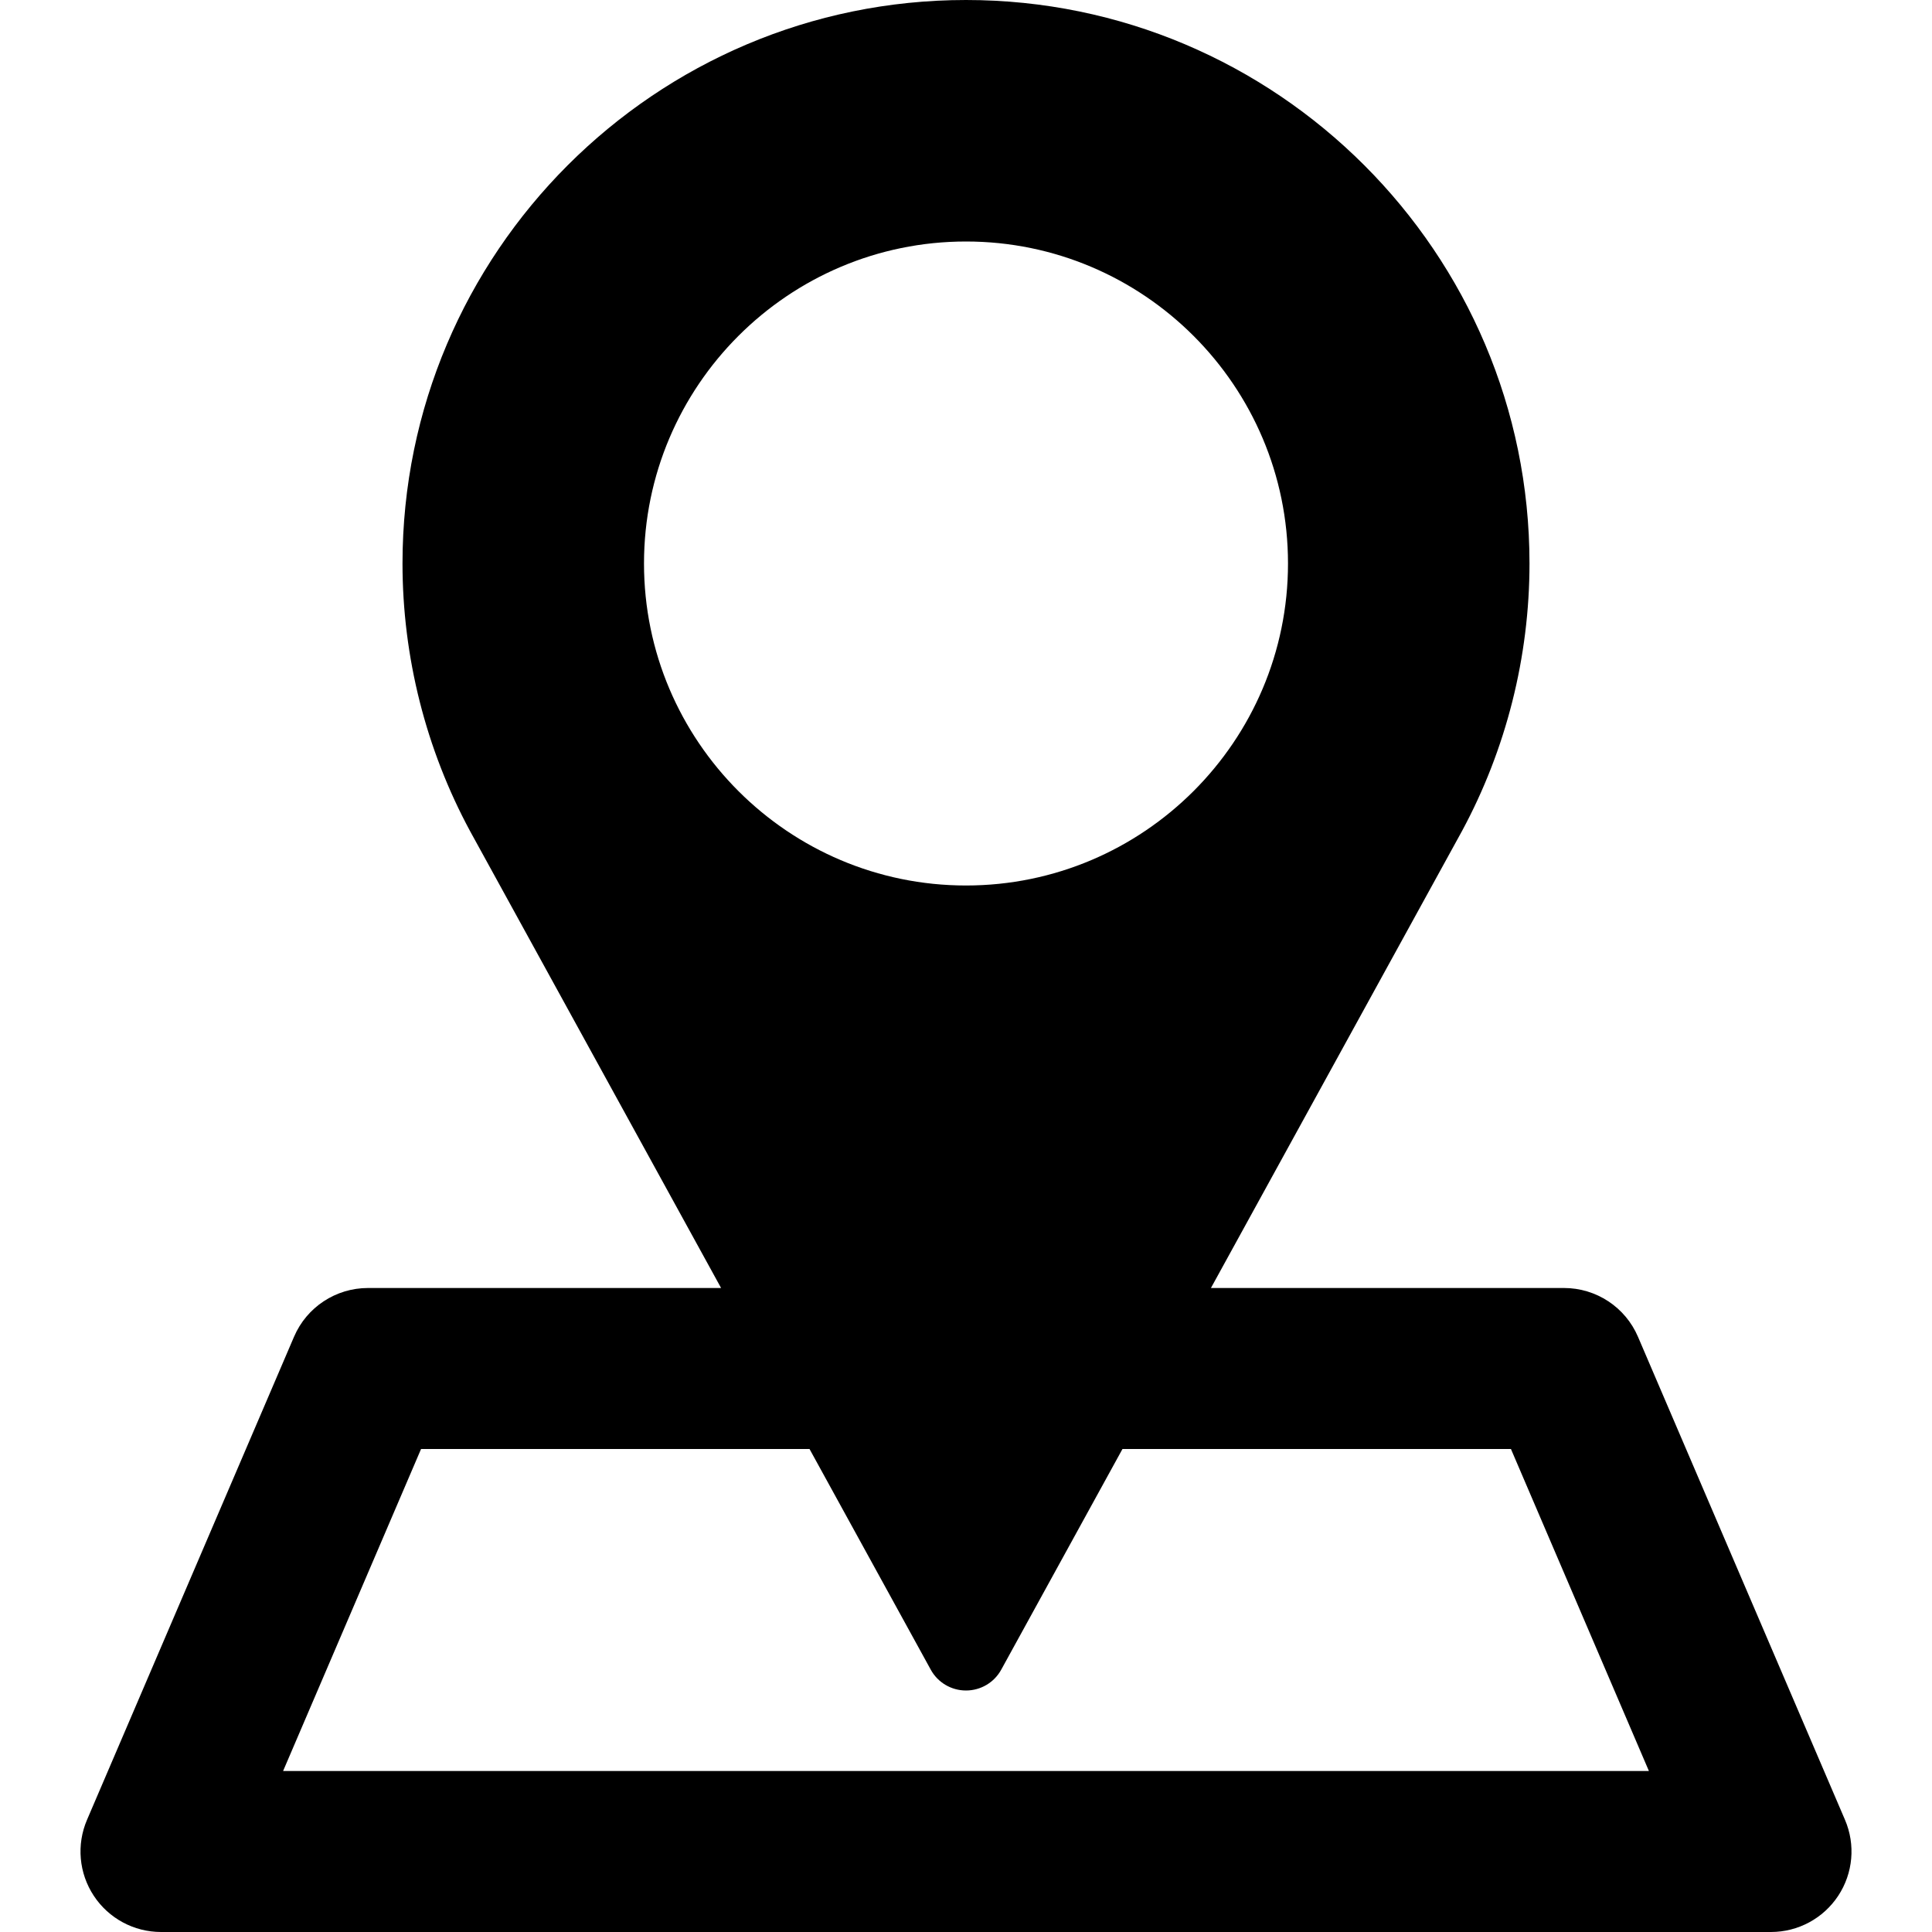 <?xml version="1.0" encoding="iso-8859-1"?>
<!-- Generator: Adobe Illustrator 19.0.0, SVG Export Plug-In . SVG Version: 6.00 Build 0)  -->
<svg version="1.1" id="Layer_1" xmlns="http://www.w3.org/2000/svg" xmlns:xlink="http://www.w3.org/1999/xlink" x="0px" y="0px"
	 viewBox="0 0 512 512" style="enable-background:new 0 0 512 512;" xml:space="preserve">
<g>
	<g>
		<path d="M488.935,482.26l-54.854-128c-3.354-7.844-11.073-12.927-19.604-12.927H320.91l66.538-121.104
			c11.698-21.667,17.885-46.177,17.885-70.896C405.333,66.99,338.344,0,256,0S106.667,66.99,106.667,149.333
			c0,24.719,6.188,49.229,17.927,70.958l66.5,121.042H97.523c-8.531,0-16.25,5.083-19.604,12.927l-54.854,128
			c-2.833,6.594-2.156,14.167,1.792,20.146c3.948,5.99,10.646,9.594,17.813,9.594h426.663c7.167,0,13.865-3.604,17.813-9.594
			C491.092,496.427,491.769,488.854,488.935,482.26z M170.667,149.333C170.667,102.281,208.948,64,256,64
			s85.333,38.281,85.333,85.333c0,47.052-38.281,85.333-85.333,85.333S170.667,196.385,170.667,149.333z M75.023,469.333
			L111.585,384h102.948l32.122,58.469c1.865,3.417,5.448,5.531,9.344,5.531c3.896,0,7.479-2.115,9.344-5.531L297.467,384h102.947
			l36.563,85.333H75.023z"/>
	</g>
</g>
<g>
</g>
<g>
</g>
<g>
</g>
<g>
</g>
<g>
</g>
<g>
</g>
<g>
</g>
<g>
</g>
<g>
</g>
<g>
</g>
<g>
</g>
<g>
</g>
<g>
</g>
<g>
</g>
<g>
</g>
</svg>
